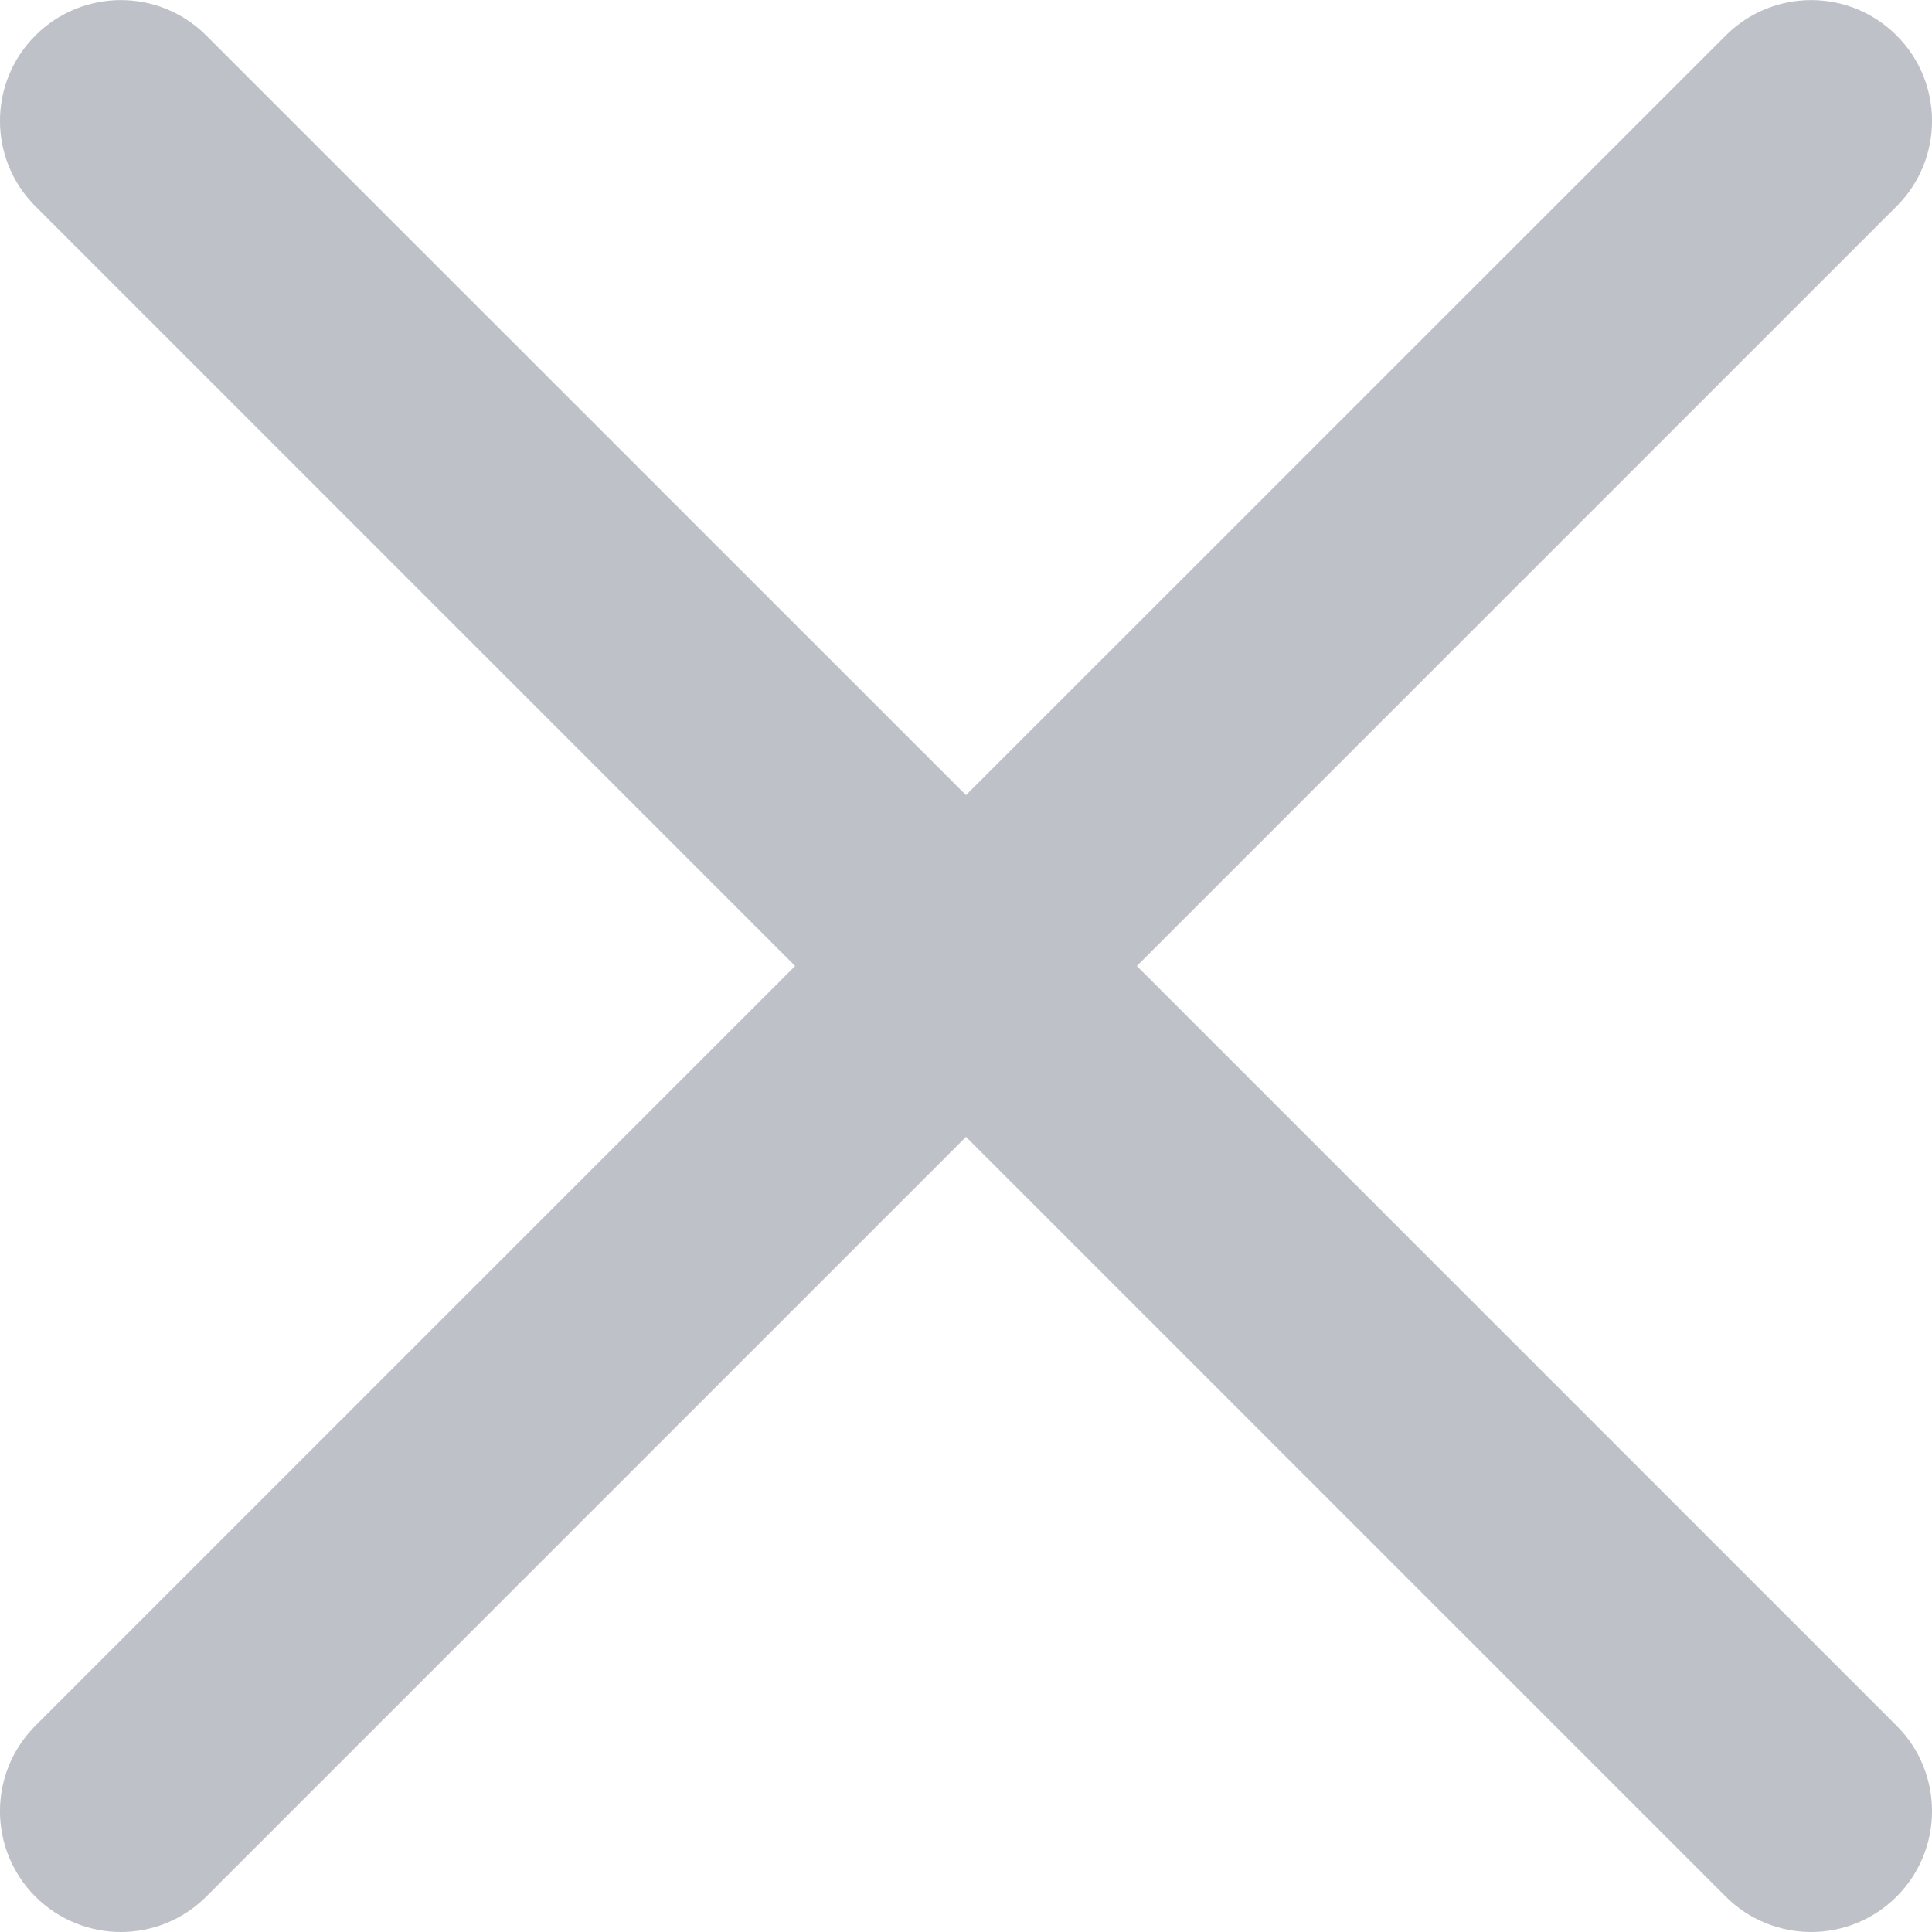 <svg width="16" height="16" viewBox="0 0 16 16" fill="none" xmlns="http://www.w3.org/2000/svg">
<g id="close (2) 1" clip-path="url(#clip0_1329_7294)">
<g id="Group">
<path id="Vector" d="M9.415 8L15.707 1.708C16.098 1.318 16.098 0.684 15.707 0.294C15.316 -0.097 14.683 -0.097 14.292 0.294L8 6.585L1.708 0.294C1.317 -0.097 0.684 -0.097 0.293 0.294C-0.098 0.684 -0.098 1.318 0.293 1.708L6.585 8L0.293 14.292C-0.098 14.683 -0.098 15.316 0.293 15.707C0.489 15.902 0.745 16 1.001 16C1.256 16 1.513 15.902 1.708 15.707L8 9.415L14.292 15.707C14.487 15.902 14.744 16 14.999 16C15.255 16 15.511 15.902 15.707 15.707C16.098 15.316 16.098 14.682 15.707 14.292L9.415 8Z" fill="#BEC1C7"/>
</g>
</g>
<defs>
<clipPath id="clip0_1329_7294">
<rect width="16" height="16" fill="white"/>
</clipPath>
</defs>
</svg>
